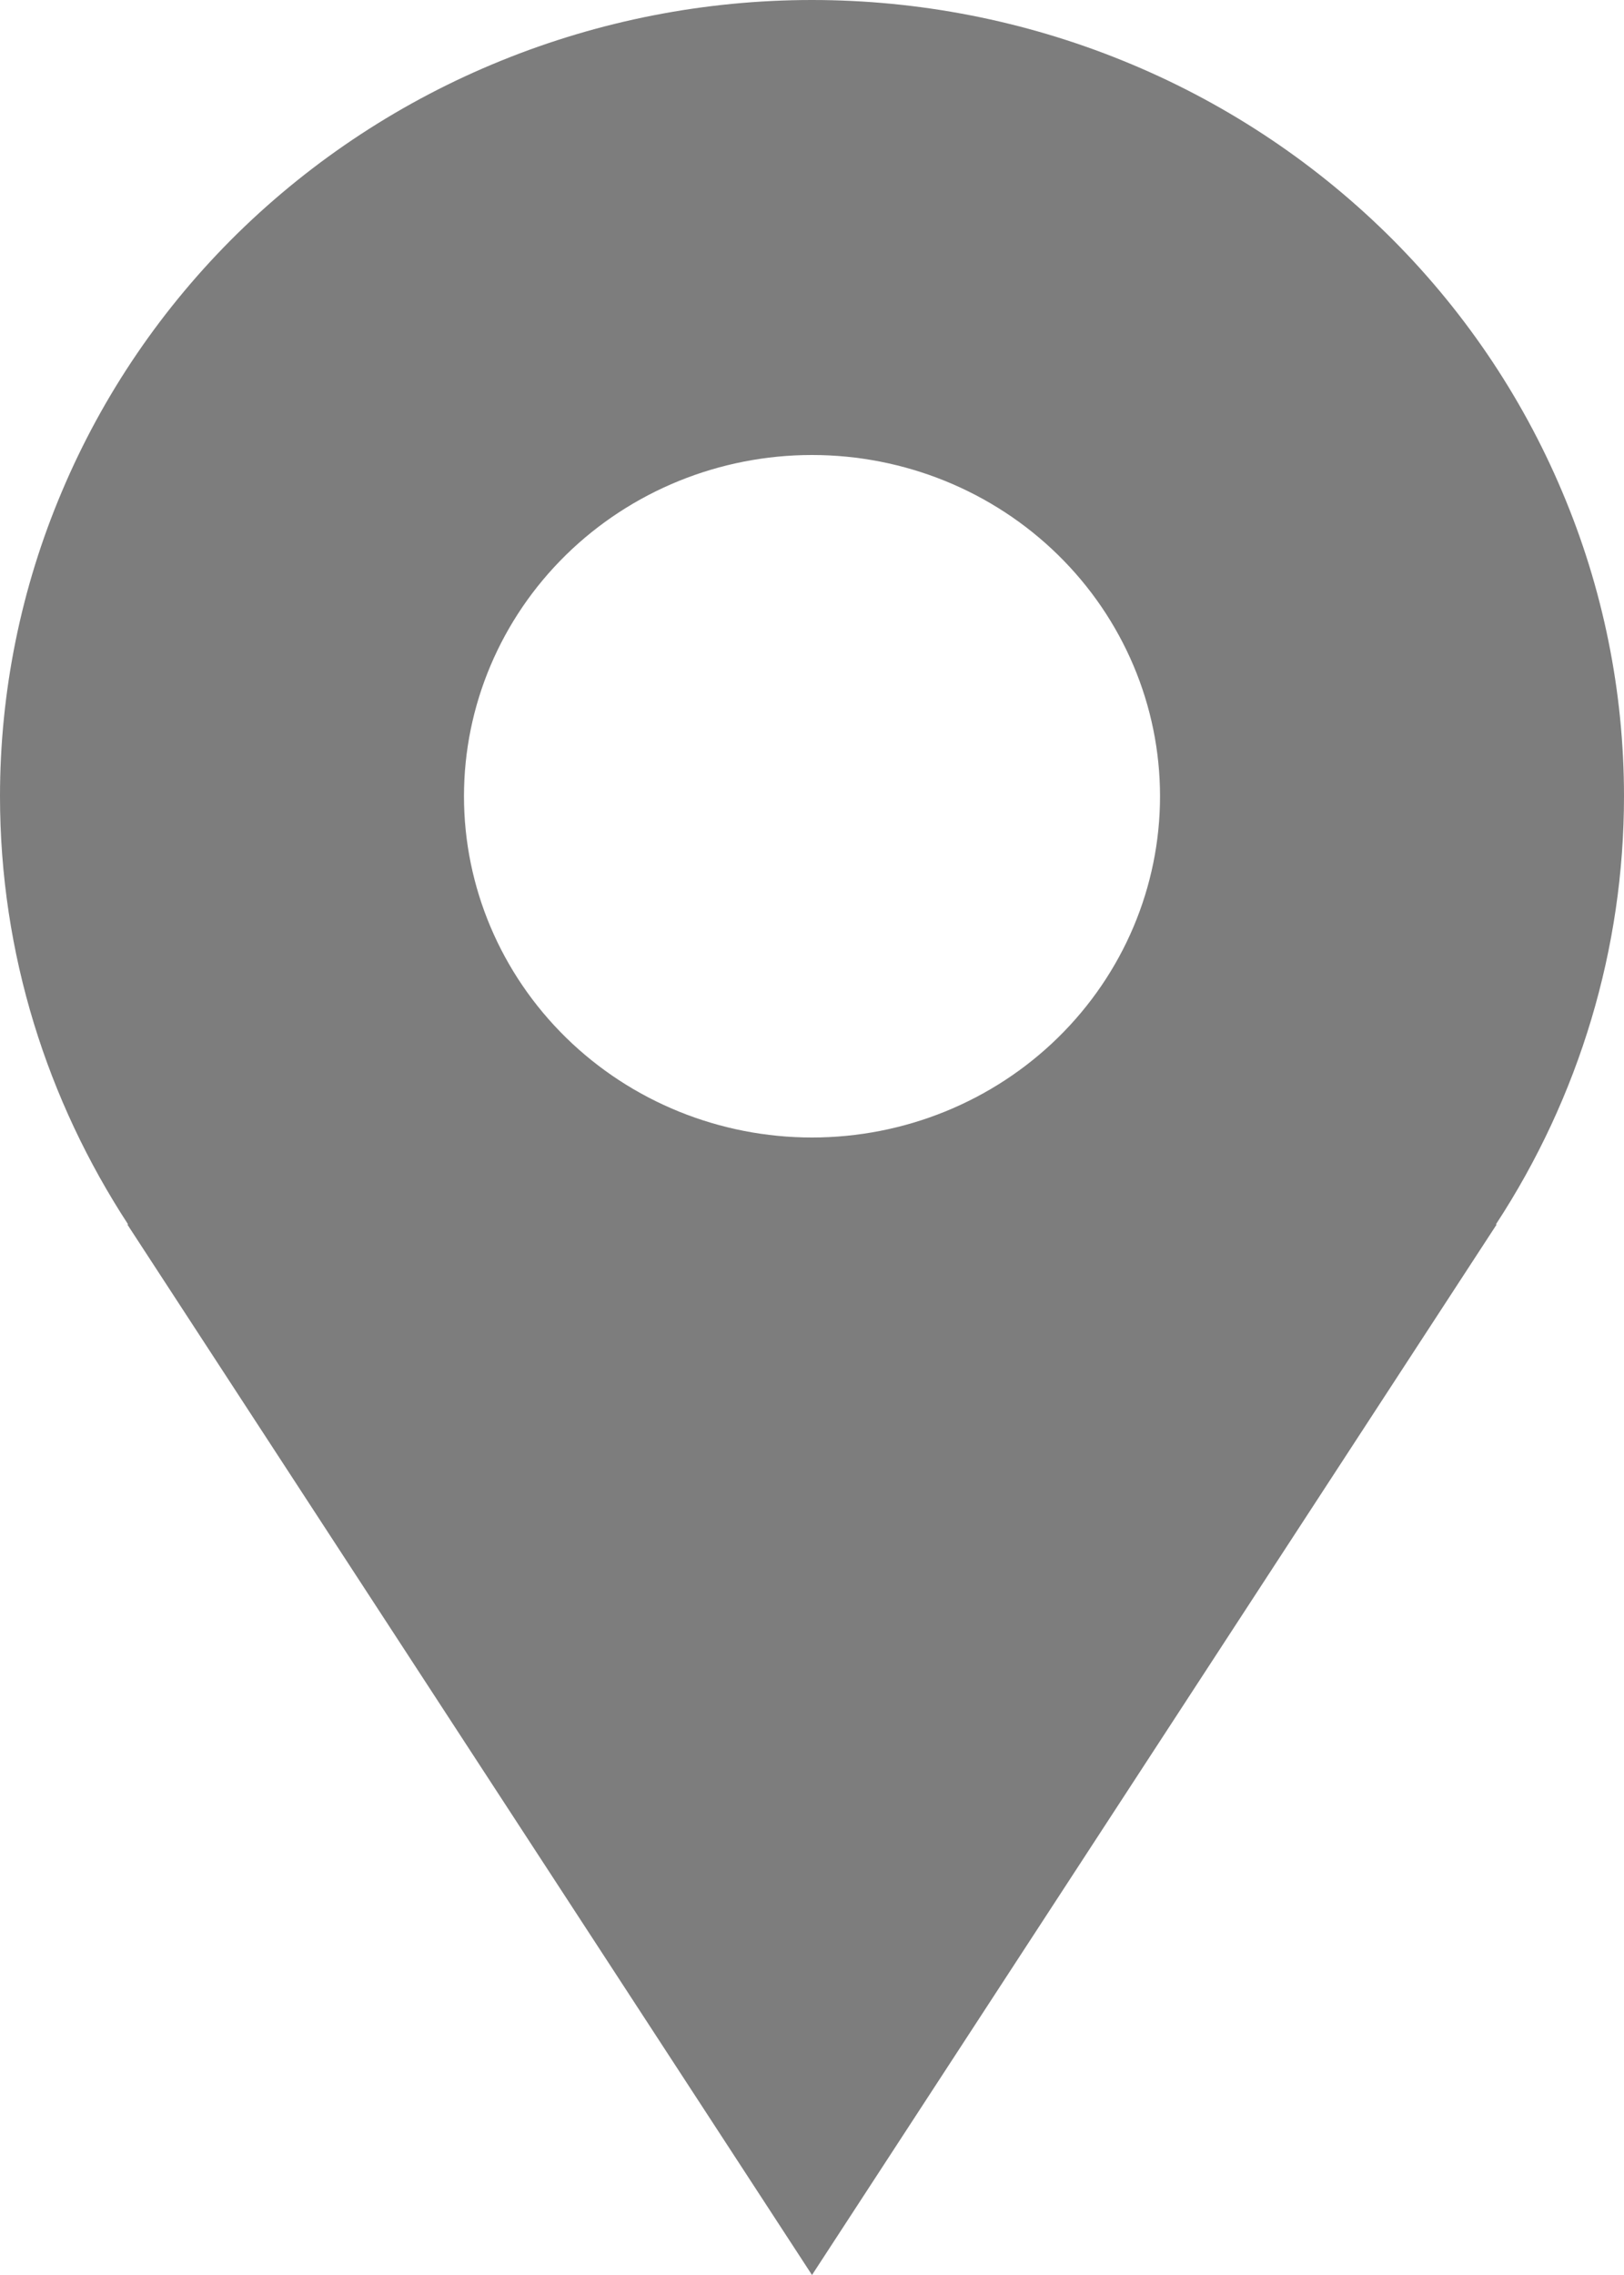<svg width="10" height="14" viewBox="0 0 10 14" fill="none" xmlns="http://www.w3.org/2000/svg">
<path d="M10 4.9C10 4.257 9.871 3.619 9.619 3.025C9.368 2.43 9 1.89 8.536 1.435C8.071 0.98 7.52 0.619 6.913 0.373C6.307 0.127 5.657 0 5 0C4.343 0 3.693 0.127 3.087 0.373C2.48 0.619 1.929 0.98 1.464 1.435C1 1.89 0.632 2.43 0.381 3.025C0.129 3.619 -9.78424e-09 4.257 0 4.9C0 5.871 0.292 6.774 0.789 7.535H0.784L5 14L9.216 7.535H9.211C9.726 6.749 10 5.834 10 4.9ZM5 7C4.432 7 3.887 6.779 3.485 6.385C3.083 5.991 2.857 5.457 2.857 4.9C2.857 4.343 3.083 3.809 3.485 3.415C3.887 3.021 4.432 2.8 5 2.8C5.568 2.8 6.113 3.021 6.515 3.415C6.917 3.809 7.143 4.343 7.143 4.9C7.143 5.457 6.917 5.991 6.515 6.385C6.113 6.779 5.568 7 5 7Z" fill="#7D7D7D"/>
</svg>
